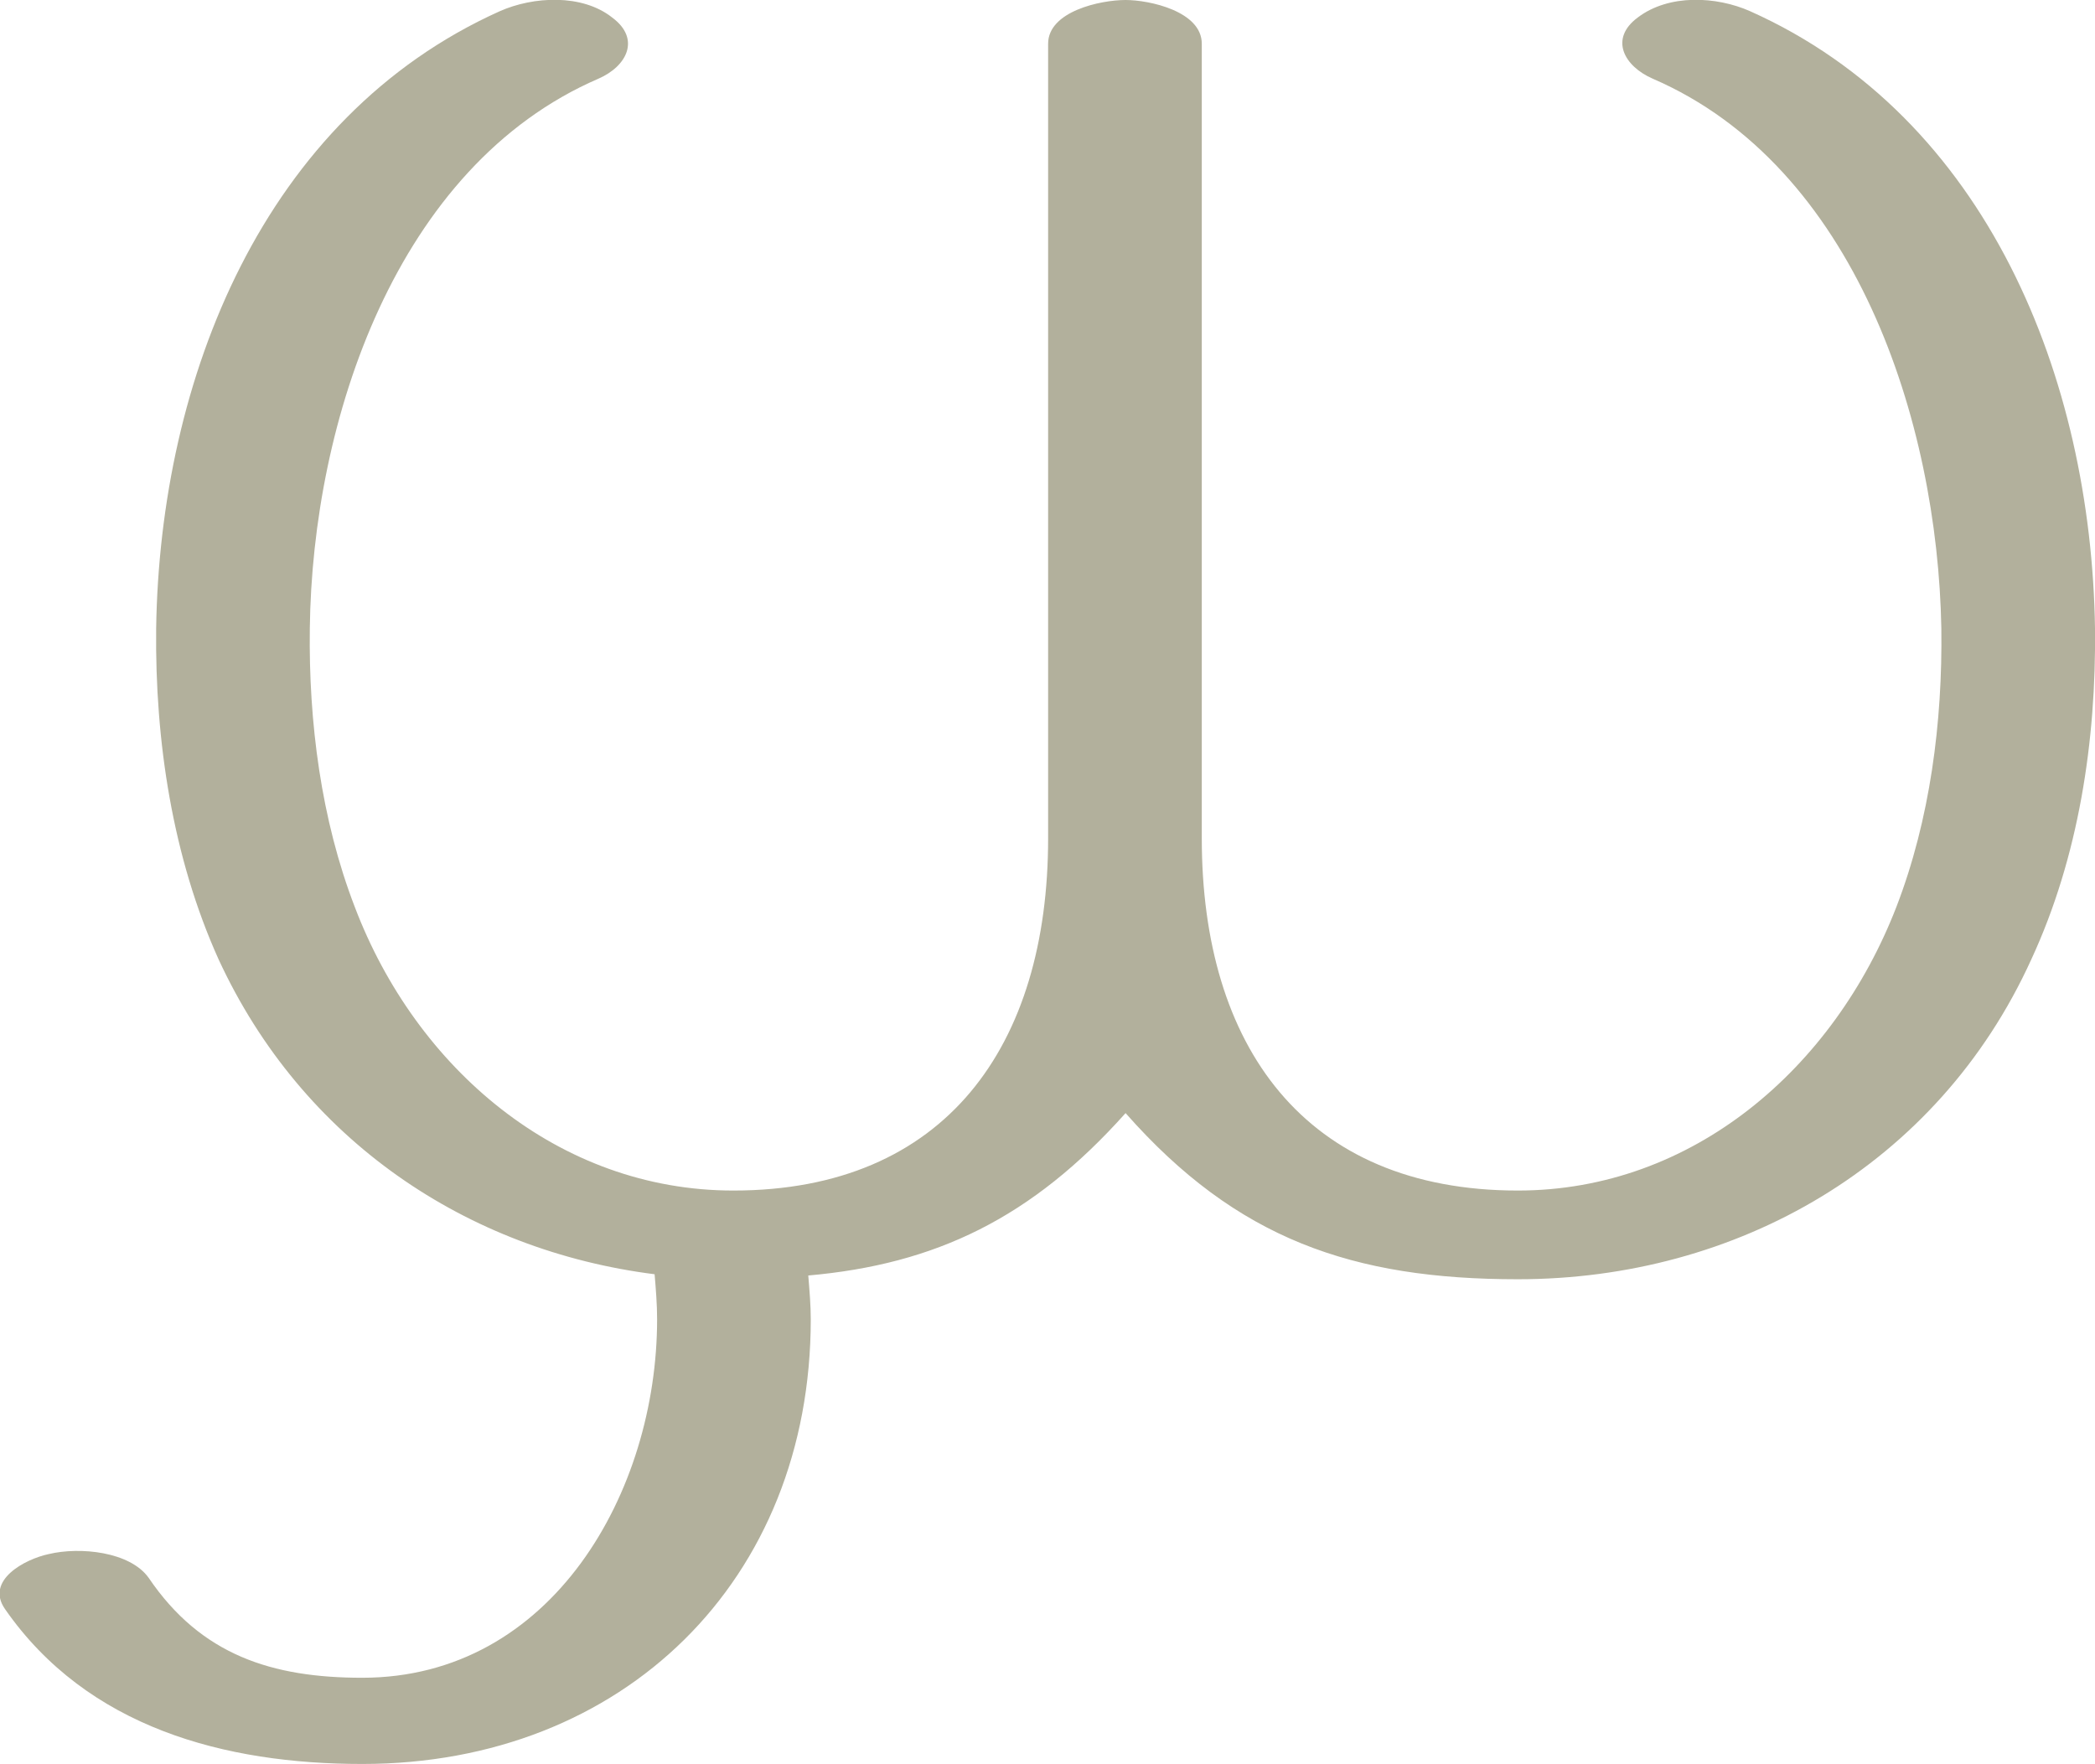 <?xml version="1.0" encoding="UTF-8"?>
<!DOCTYPE svg PUBLIC "-//W3C//DTD SVG 1.1//EN" "http://www.w3.org/Graphics/SVG/1.1/DTD/svg11.dtd">
<!-- Creator: CorelDRAW X8 -->
<svg xmlns="http://www.w3.org/2000/svg" xml:space="preserve" width="1677px" height="1412px" version="1.1" style="shape-rendering:geometricPrecision; text-rendering:geometricPrecision; image-rendering:optimizeQuality; fill-rule:evenodd; clip-rule:evenodd"
viewBox="0 0 1677 1412"
 xmlns:xlink="http://www.w3.org/1999/xlink">
 <defs>
  <style type="text/css">
   <![CDATA[
    .fil0 {fill:#B2B09C;fill-rule:nonzero}
   ]]>
  </style>
 </defs>
 <g id="Layer_x0020_1">
  <path class="fil0" d="M1323 63c162,70 228,274 231,440 1,75 -9,153 -36,223 -50,129 -163,227 -303,227 -171,0 -253,-116 -253,-282l0 -636c0,-26 -42,-35 -61,-35 -20,0 -62,9 -62,35l0 636c0,166 -82,282 -252,282 -140,0 -254,-98 -303,-227 -27,-70 -37,-148 -36,-223 2,-166 69,-370 231,-440 23,-10 34,-32 11,-49 -24,-19 -63,-17 -90,-5 -189,85 -272,294 -275,494 -1,90 13,183 50,265 67,145 199,233 349,252 1,12 2,24 2,36 0,138 -84,287 -236,287 -72,0 -129,-18 -171,-80 -15,-21 -55,-25 -80,-19 -19,4 -51,21 -35,44 66,95 176,124 286,124 209,0 359,-147 359,-356 0,-11 -1,-23 -2,-35 102,-9 179,-46 254,-130 89,101 182,133 314,133 175,0 336,-91 411,-256 38,-82 52,-175 51,-265 -3,-200 -86,-409 -276,-494 -27,-12 -65,-14 -90,5 -23,17 -11,39 12,49z"/>
 </g>
</svg>
